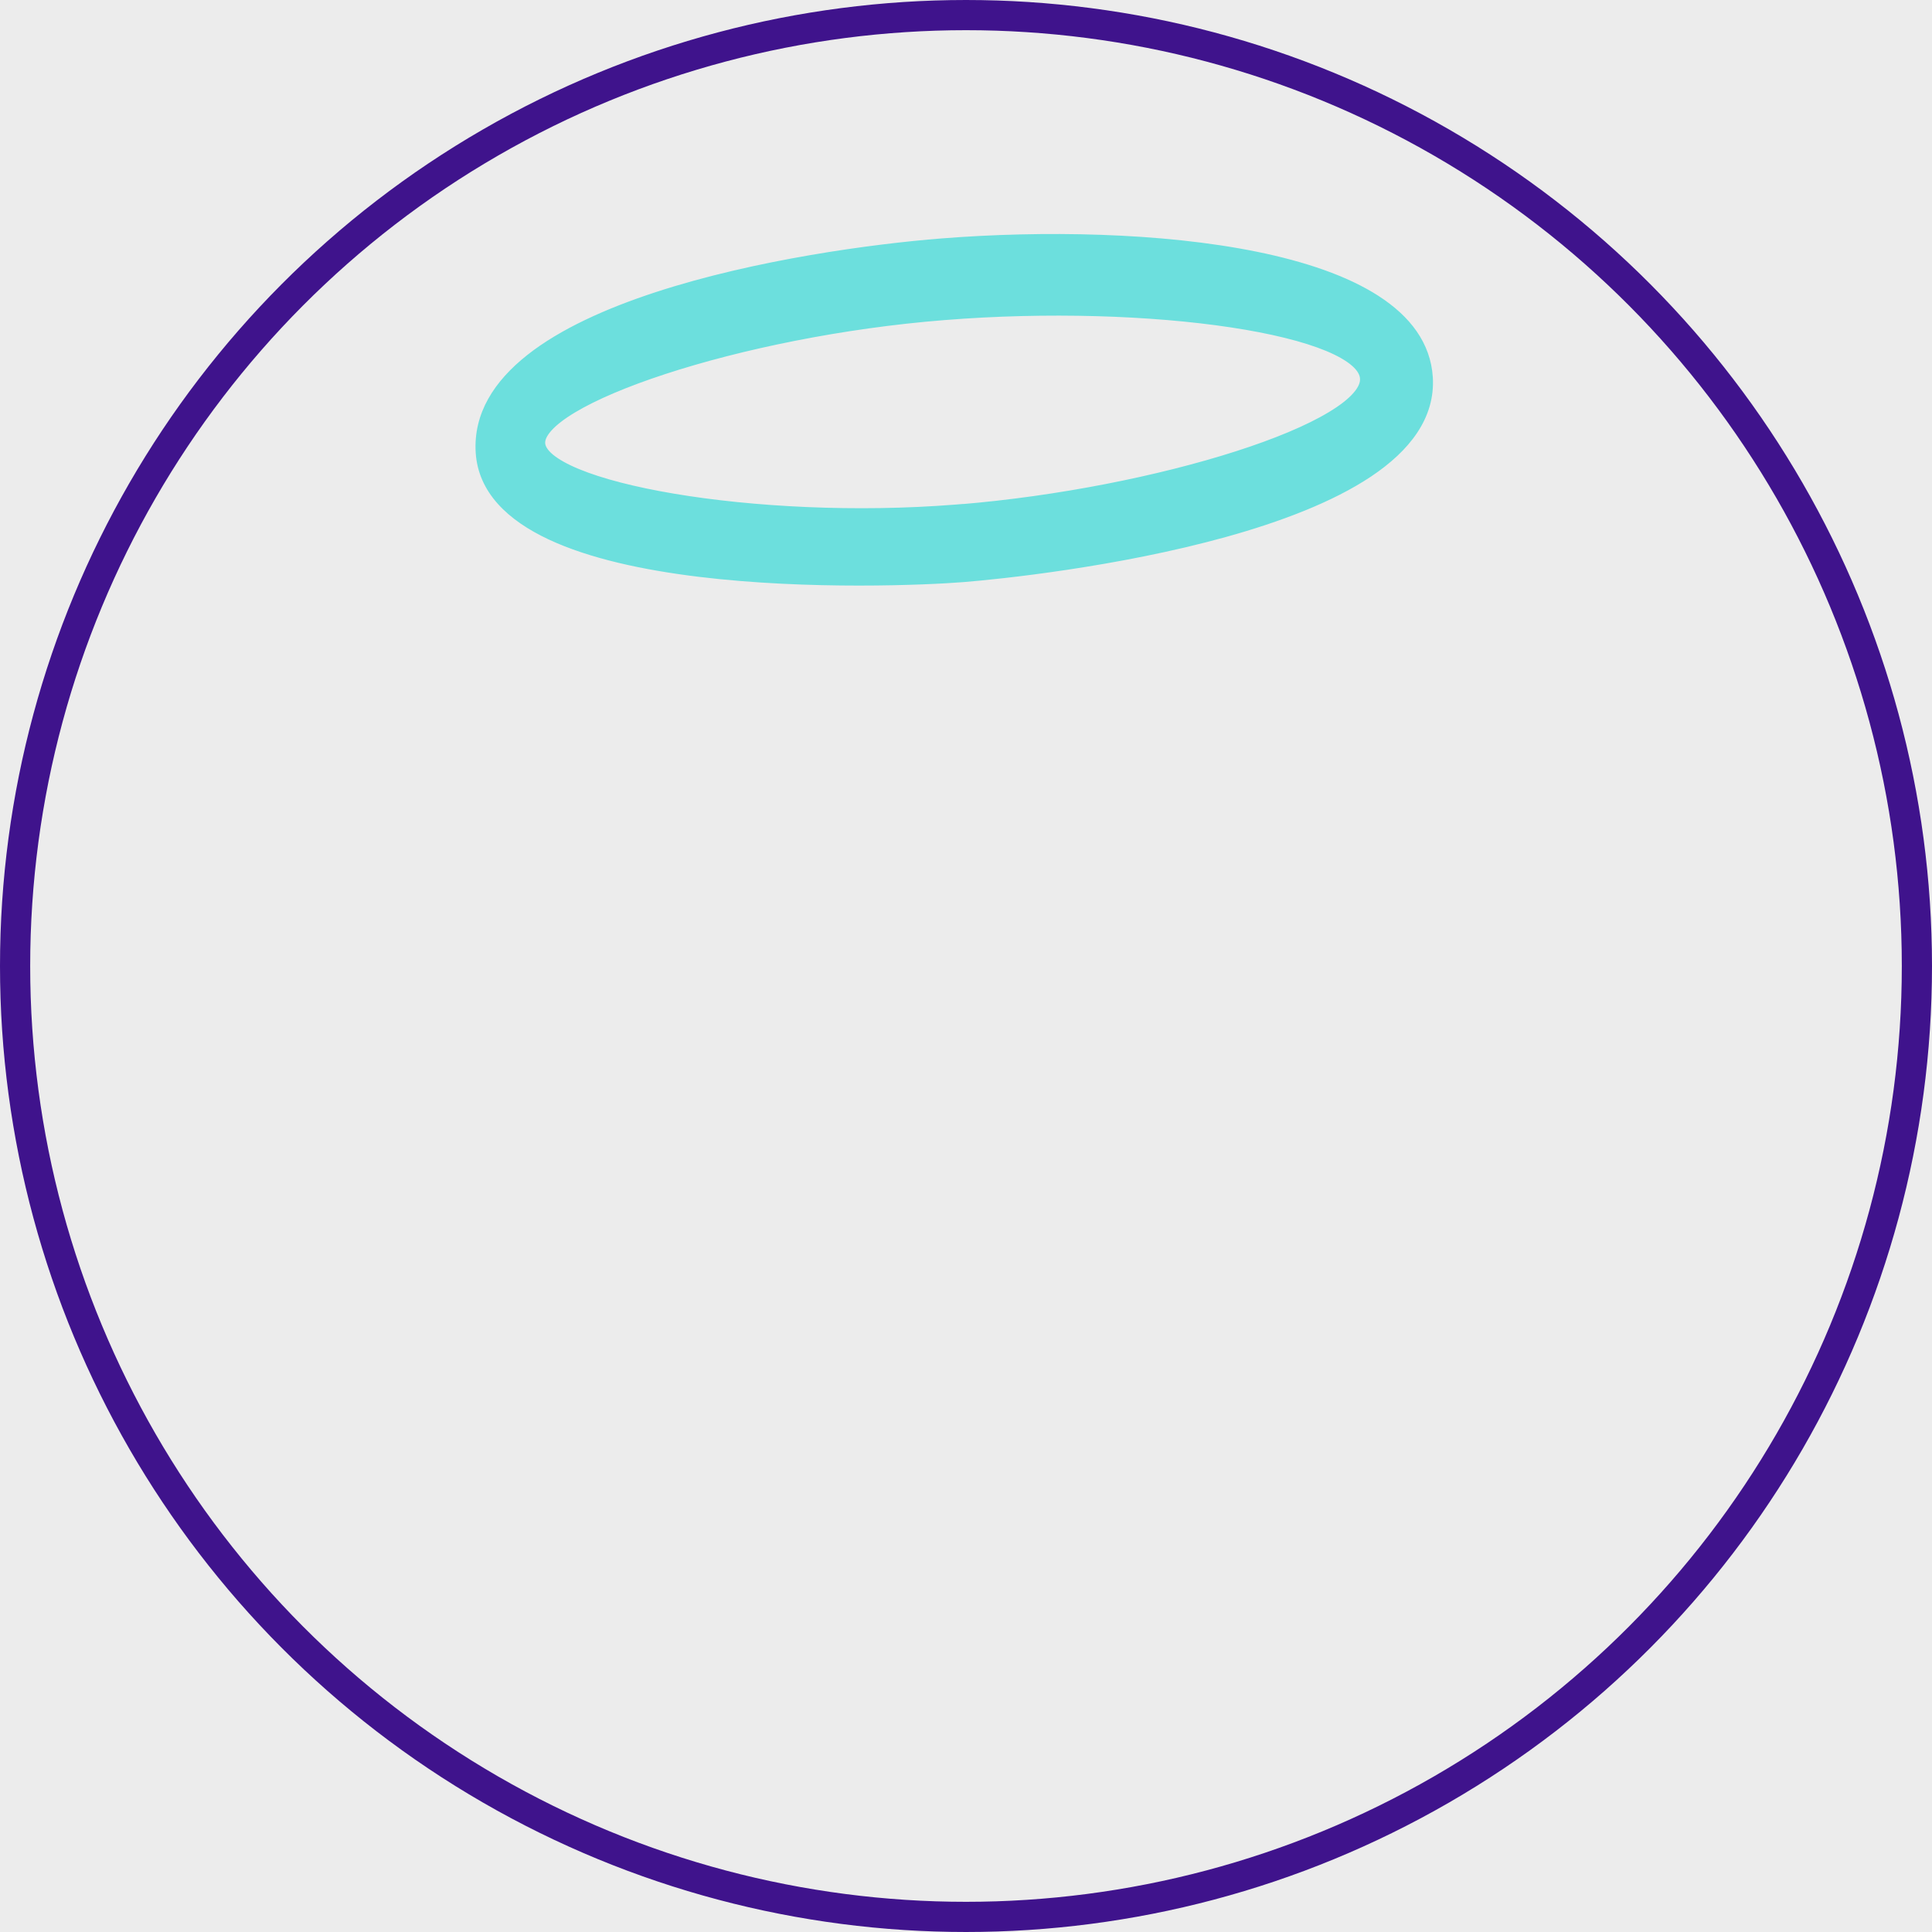 <svg width="64" height="64" viewBox="0 0 64 64" fill="none" xmlns="http://www.w3.org/2000/svg">
<rect x="0" y="0" width="64" height="64" fill="#808080" stroke="none"/>
<g opacity="0.85">
<rect width="64" height="64" fill="white"/>
<circle cx="32" cy="32" r="31.5" fill="white" stroke="#34008E"/>
<path d="M47.34 12.502L47.34 12.502C47.271 11.418 46.618 10.565 45.601 9.909C44.586 9.253 43.196 8.784 41.617 8.462C38.459 7.819 34.509 7.76 31.199 8.022C28.935 8.201 25.05 8.721 21.764 9.794C20.121 10.331 18.619 11.008 17.544 11.857C16.468 12.707 15.805 13.741 15.882 14.986C15.961 16.243 16.894 17.132 18.228 17.758C19.564 18.384 21.334 18.762 23.157 18.984C26.806 19.429 30.711 19.254 31.896 19.16C33.08 19.066 36.997 18.663 40.584 17.667C42.376 17.169 44.095 16.52 45.35 15.682C46.603 14.844 47.42 13.797 47.34 12.502ZM18.242 15.158C18.037 14.988 17.945 14.83 17.936 14.689L17.936 14.689C17.927 14.546 17.998 14.375 18.177 14.177C18.354 13.98 18.626 13.771 18.984 13.556C19.7 13.127 20.738 12.686 21.998 12.274C24.515 11.45 27.892 10.748 31.273 10.48L31.273 10.48C34.689 10.206 38.162 10.325 40.791 10.723C42.107 10.922 43.205 11.191 43.978 11.511C44.364 11.672 44.663 11.843 44.866 12.02C45.069 12.197 45.166 12.37 45.176 12.537C45.187 12.704 45.11 12.893 44.923 13.104C44.738 13.315 44.455 13.535 44.082 13.759C43.339 14.207 42.263 14.656 40.97 15.07C38.422 15.887 35.053 16.563 31.789 16.832V16.828L31.656 16.839C28.351 17.101 24.921 16.916 22.309 16.476C21.002 16.256 19.905 15.973 19.132 15.653C18.745 15.493 18.446 15.326 18.242 15.158Z" fill="#69F0ED" stroke="#69F0ED" stroke-width="0.248"/>
</g>
</svg>

